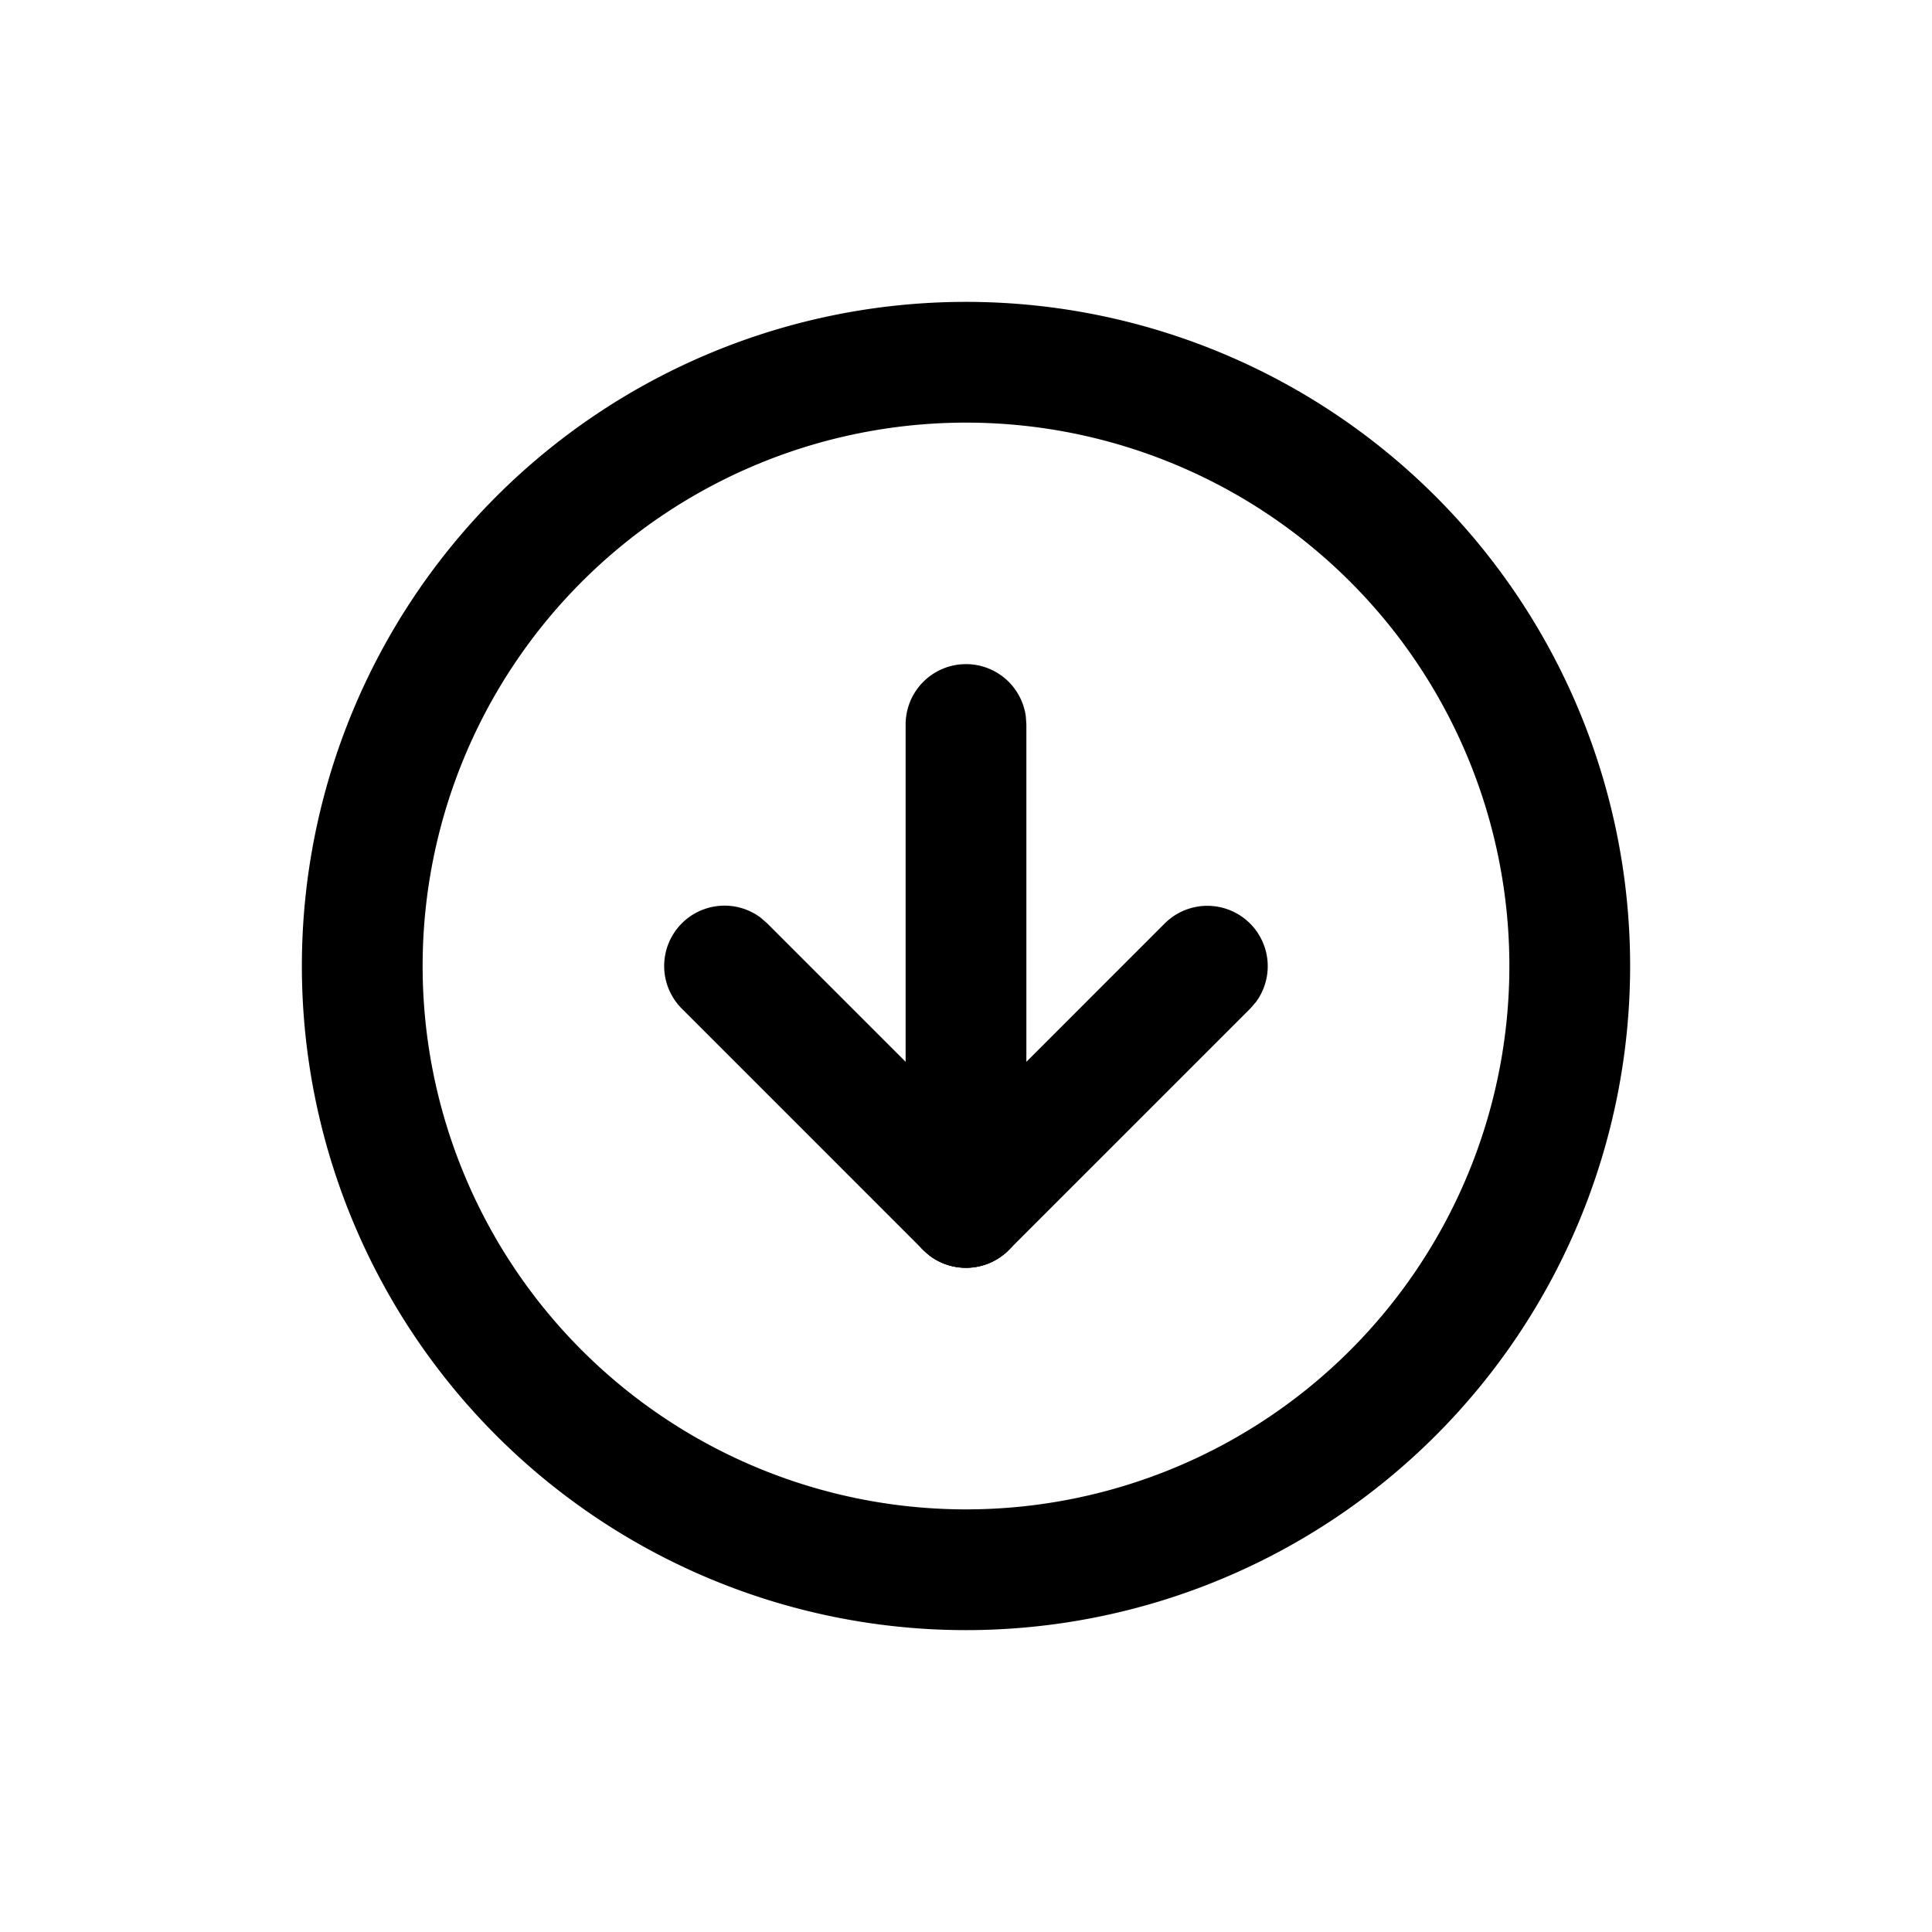 <svg xmlns="http://www.w3.org/2000/svg" viewBox="0 0 24 24"><g fill="none" fill-rule="evenodd"><path d="M3 3h18v18H3z"/><g stroke-linecap="round" stroke-linejoin="round"><path d="M3 3h18v18H3z"/><path fill="currentColor" fill-rule="nonzero" d="M12 3.75a8.25 8.25 0 1 0 0 16.5 8.25 8.25 0 0 0 0-16.5m0 1.5a6.75 6.75 0 1 1 0 13.5 6.75 6.75 0 0 1 0-13.5"/><path fill="currentColor" fill-rule="nonzero" d="M8.47 11.47a.75.75 0 0 1 .976-.073l.084.073 3 3a.75.75 0 0 1-.976 1.133l-.084-.073-3-3a.75.75 0 0 1 0-1.06"/><path fill="currentColor" fill-rule="nonzero" d="M12 8.25a.75.75 0 0 1 .743.648L12.75 9v6a.75.75 0 0 1-1.493.102L11.25 15V9a.75.75 0 0 1 .75-.75"/><path fill="currentColor" fill-rule="nonzero" d="M14.47 11.47a.75.75 0 0 1 1.133.976l-.073.084-3 3a.75.75 0 0 1-1.133-.976l.073-.084z"/></g></g></svg>